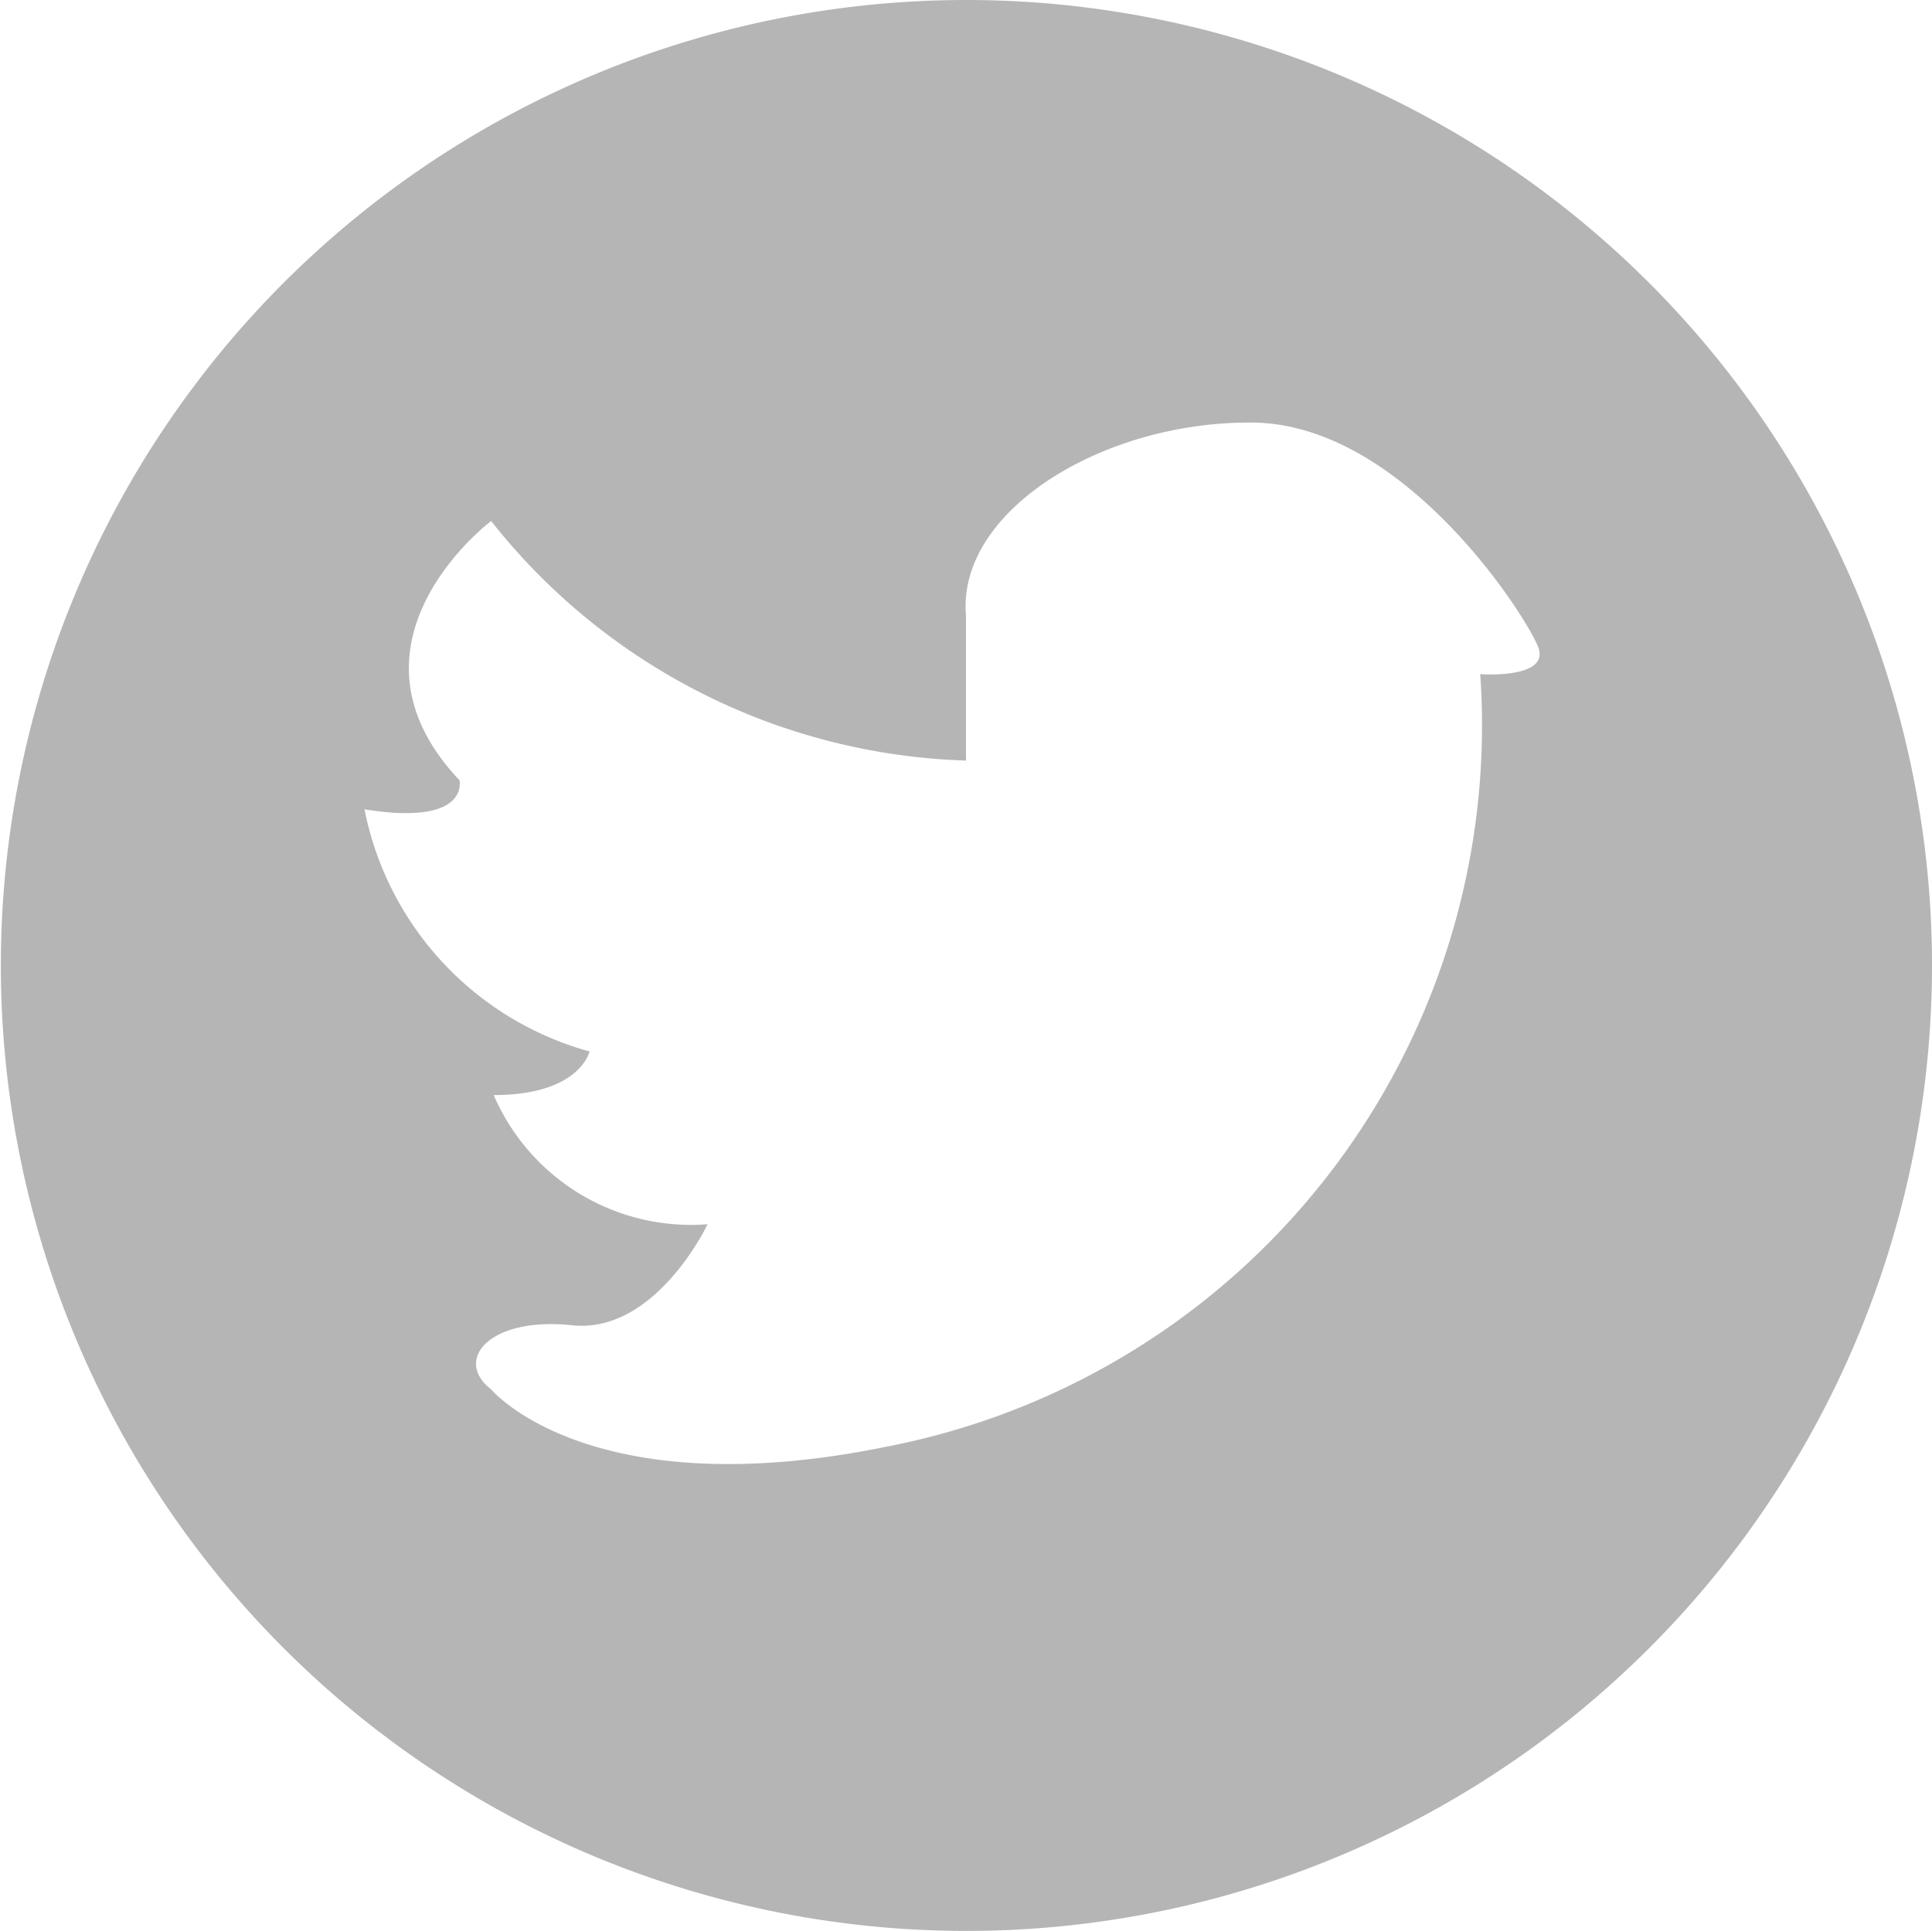 <svg id="Layer_3" data-name="Layer 3" xmlns="http://www.w3.org/2000/svg" viewBox="0 0 22.58 22.57"><defs><style>.cls-1{fill:#b6b5b5;}</style></defs><path class="cls-1" d="M12,.73A11.285,11.285,0,1,0,23.29,12.01,11.288,11.288,0,0,0,12,.73Zm6.01,7.88a8.588,8.588,0,0,1-6.94,9.03c-3.47.71-4.62-.67-4.62-.67-.44-.34-.03-.85.94-.75.98.11,1.59-1.18,1.59-1.18a2.512,2.512,0,0,1-2.5-1.51c1.01,0,1.12-.51,1.12-.51a3.674,3.674,0,0,1-2.63-2.83C6.21,10.39,6.08,9.85,6.08,9.85c-1.52-1.61.37-3.03.37-3.03A7.359,7.359,0,0,0,12,9.62V7.93c-.11-1.24,1.63-2.29,3.38-2.26,1.75.04,3.17,2.26,3.31,2.63C18.82,8.67,18.01,8.61,18.01,8.61Z" transform="translate(-0.71 -0.73)"/></svg>